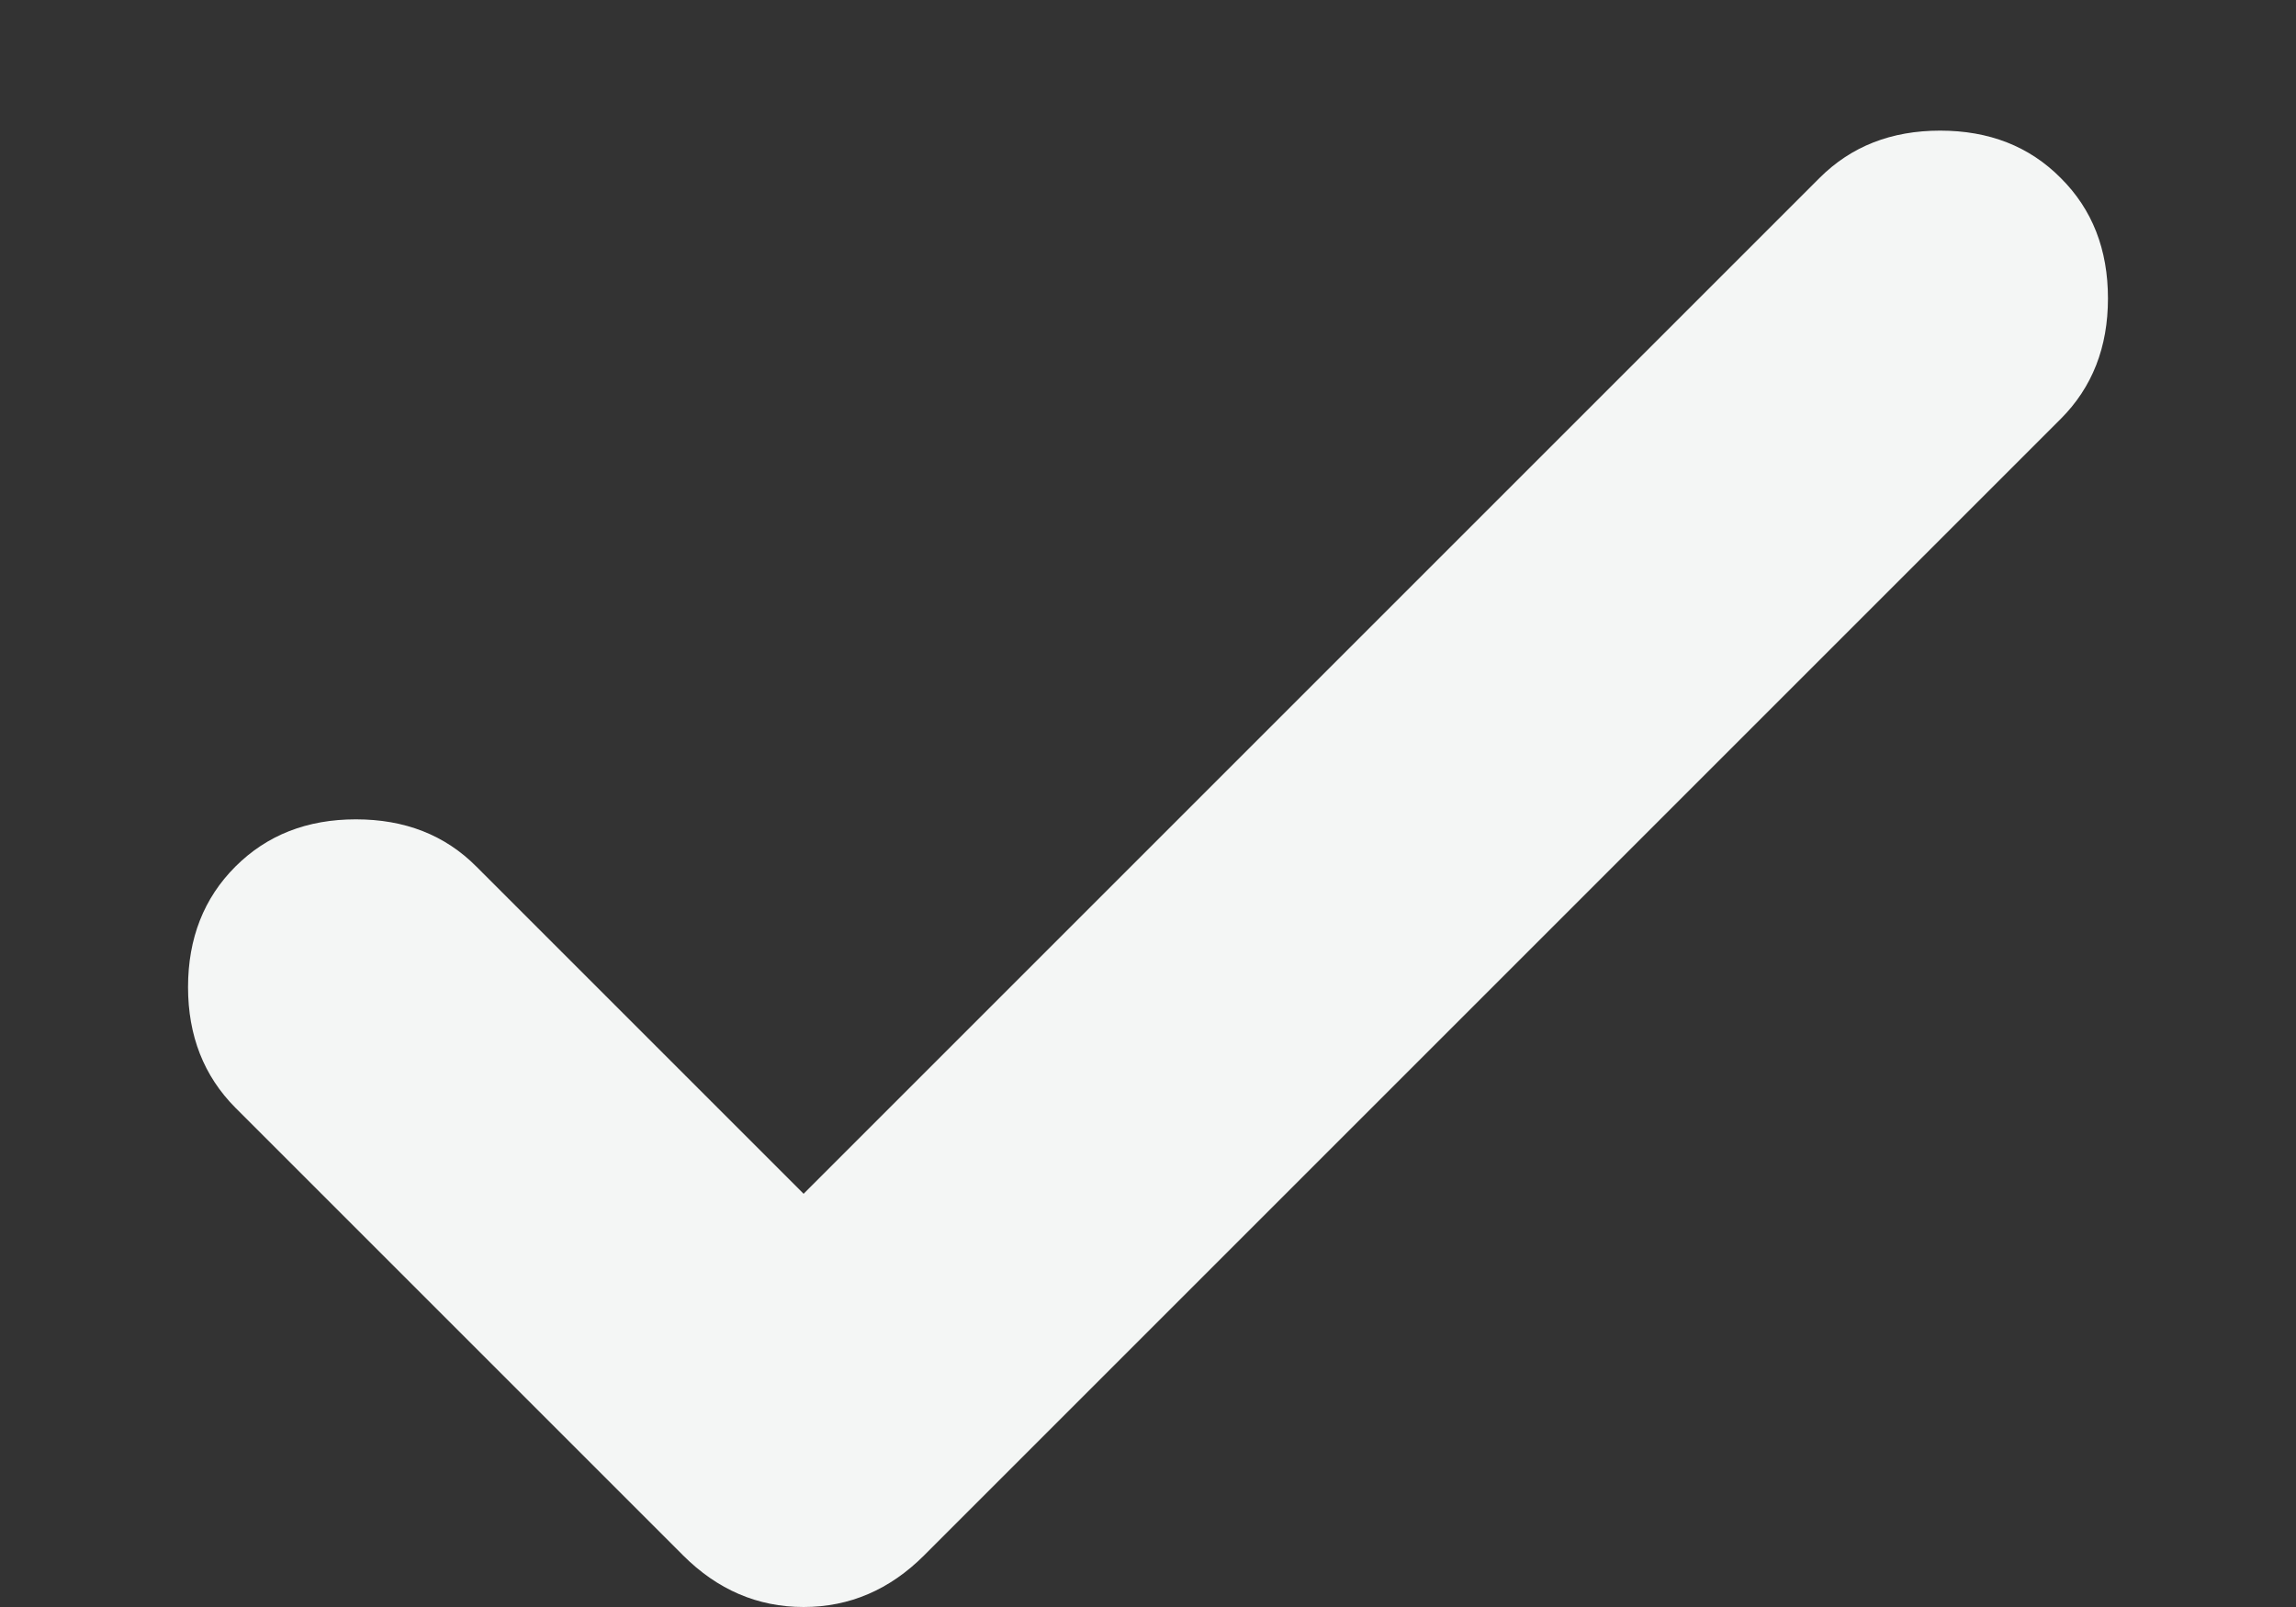 <svg width="10" height="7" viewBox="0 0 10 7" fill="none" xmlns="http://www.w3.org/2000/svg">
<rect x="0" y="0" width="10" height="7" fill="#333333" stroke="none"/>
<path d="M3.5 5.2L7.925 0.775C8.063 0.637 8.238 0.569 8.45 0.569C8.663 0.569 8.838 0.637 8.975 0.775C9.113 0.912 9.181 1.087 9.181 1.3C9.181 1.512 9.113 1.687 8.975 1.825L4.025 6.775C3.875 6.925 3.7 7 3.5 7C3.3 7 3.125 6.925 2.975 6.775L1.025 4.825C0.888 4.687 0.819 4.512 0.819 4.3C0.819 4.087 0.888 3.912 1.025 3.775C1.163 3.637 1.338 3.569 1.55 3.569C1.763 3.569 1.938 3.637 2.075 3.775L3.5 5.2Z" fill="#F4F6F5"/>
</svg>
